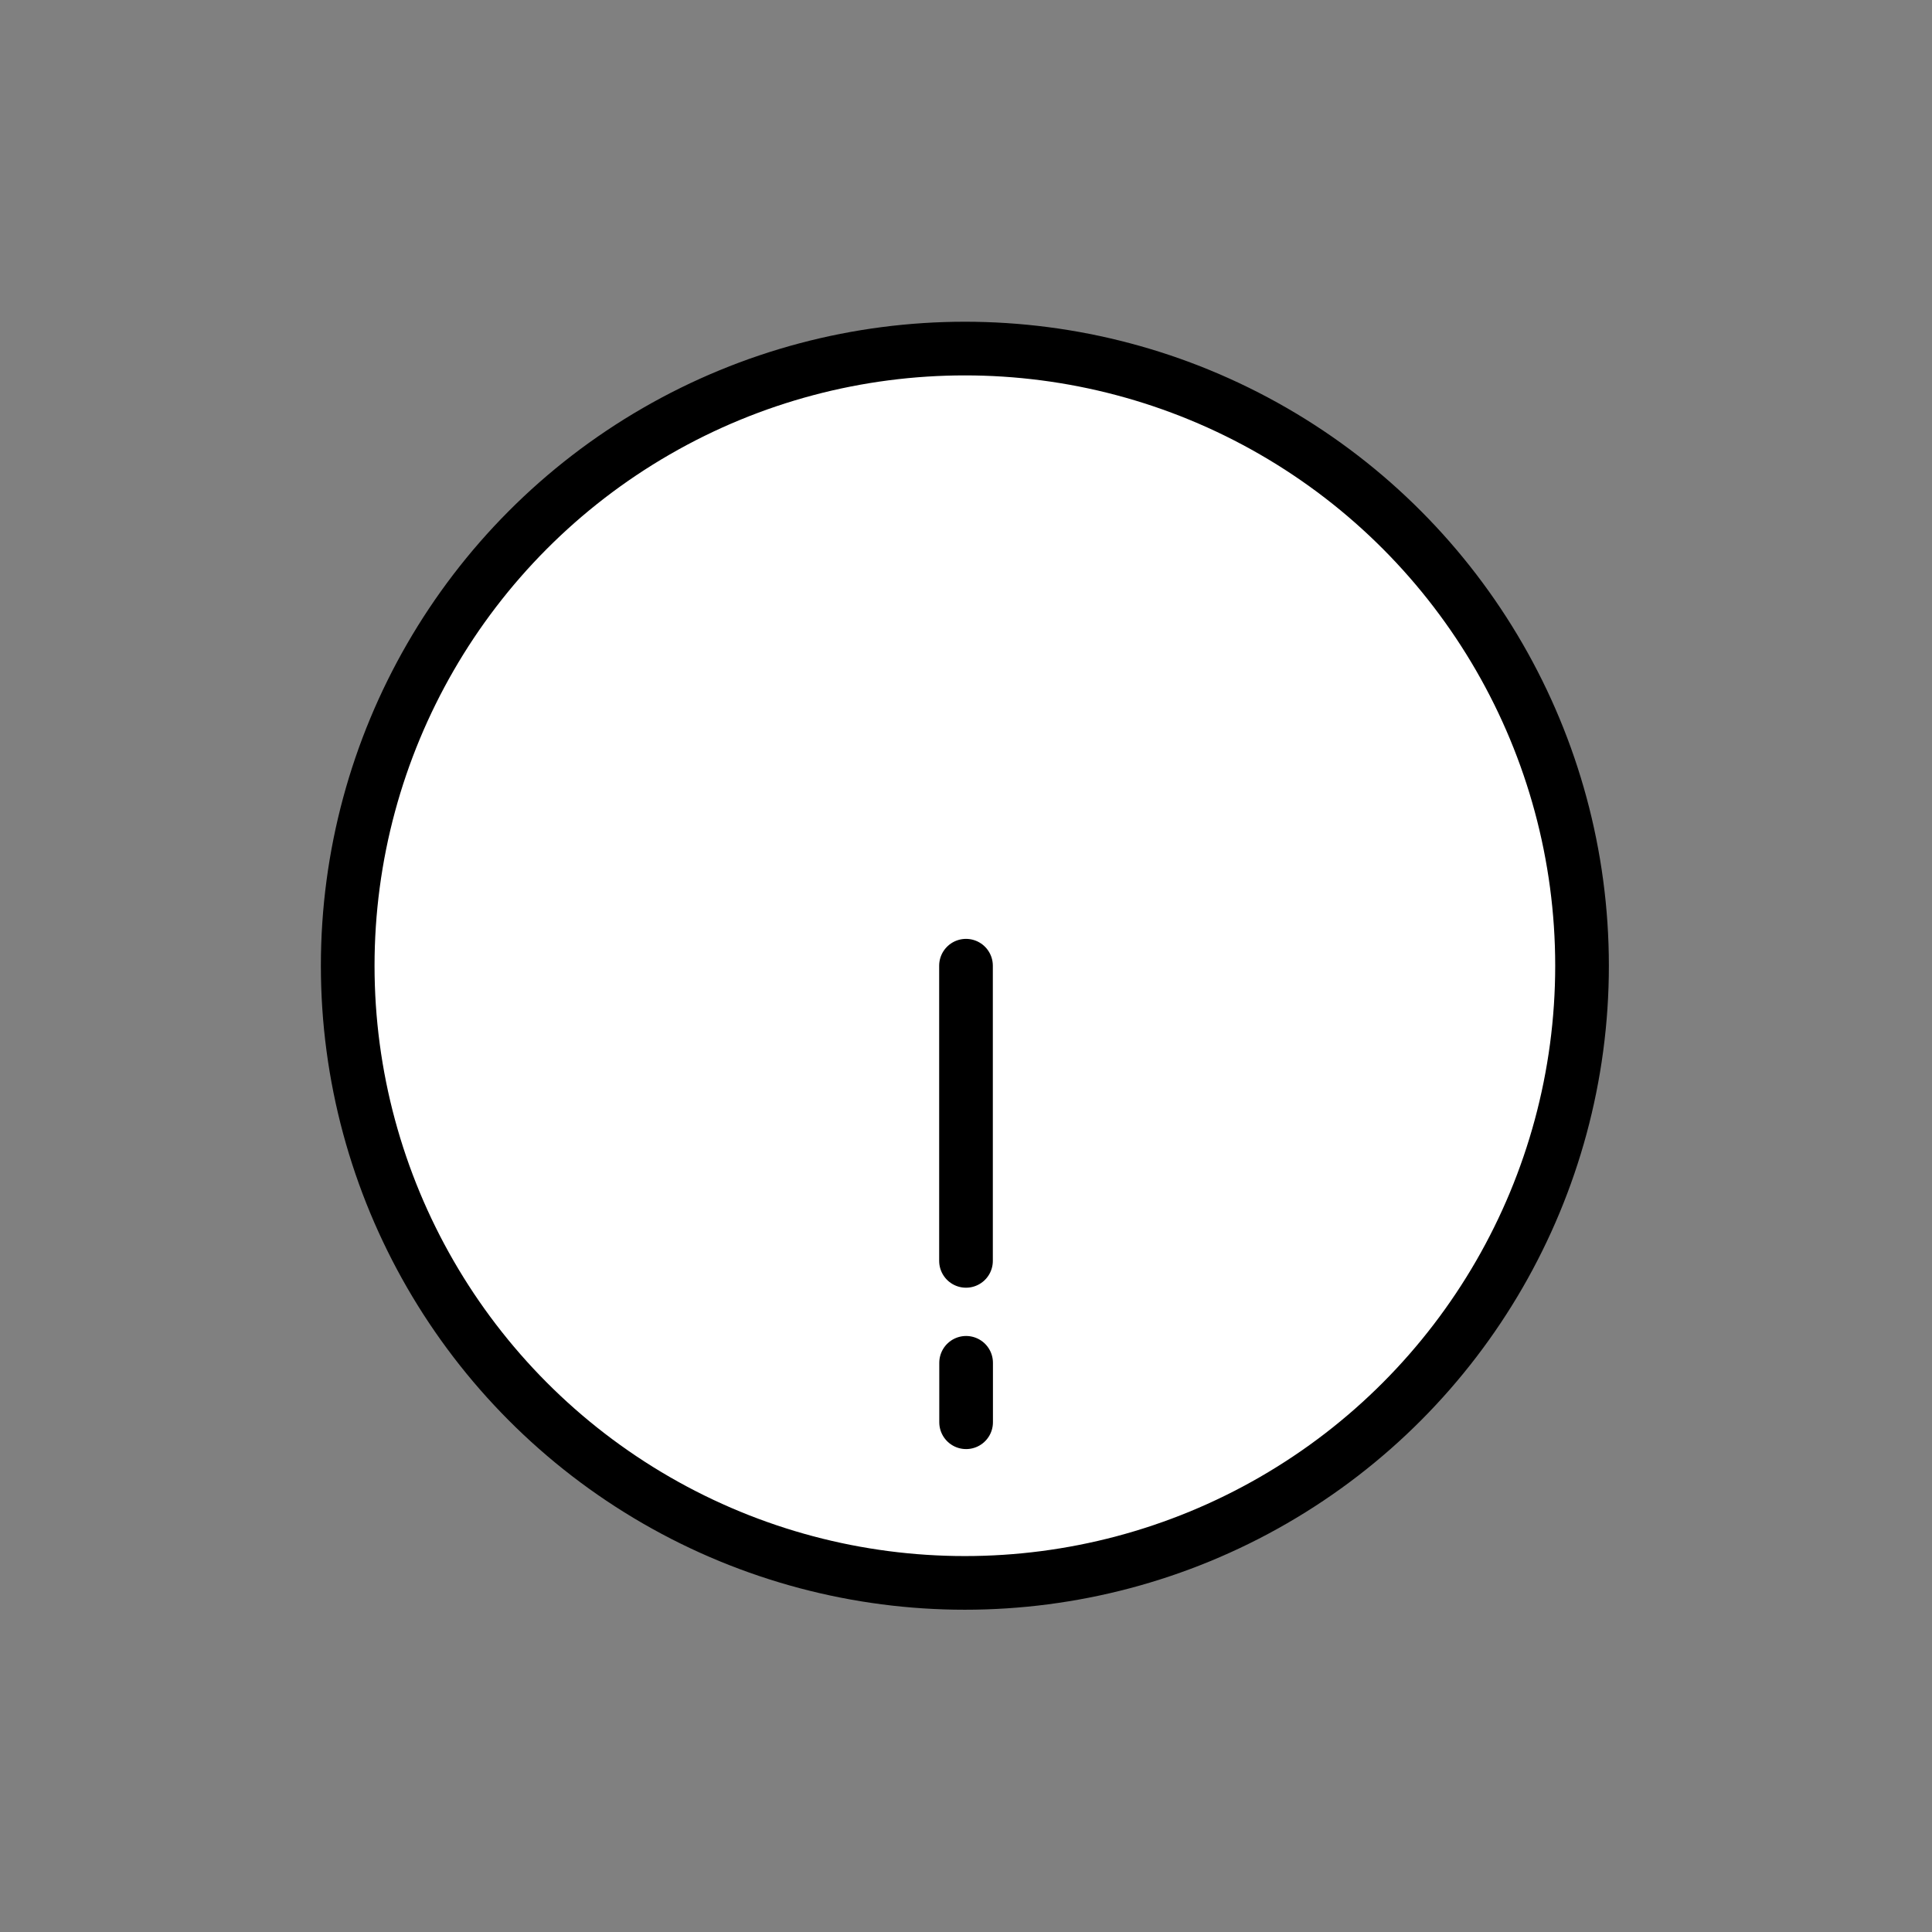 <?xml version="1.0" encoding="UTF-8"?>
<svg id="a" viewBox="0 0 72 72" xmlns="http://www.w3.org/2000/svg"><rect x="0" y="0" width="72" height="72" fill="#808080" stroke="none"/><g id="b" fill="#fff" stroke-linecap="round" stroke-linejoin="round" stroke-miterlimit="10" stroke-width="2"><circle cx="35.958" cy="35.99" r="23"/><line x1="36.004" x2="36.004" y1="53.003" y2="50.788"/><line x1="36" x2="36" y1="35.989" y2="46.989"/></g><g id="c" fill="none" stroke="#000" stroke-linecap="round" stroke-linejoin="round" stroke-miterlimit="10" stroke-width="2"><circle cx="35.958" cy="35.99" r="23"/><line x1="36.004" x2="36.004" y1="53.003" y2="50.788"/><line x1="36" x2="36" y1="35.989" y2="46.989"/></g></svg>
